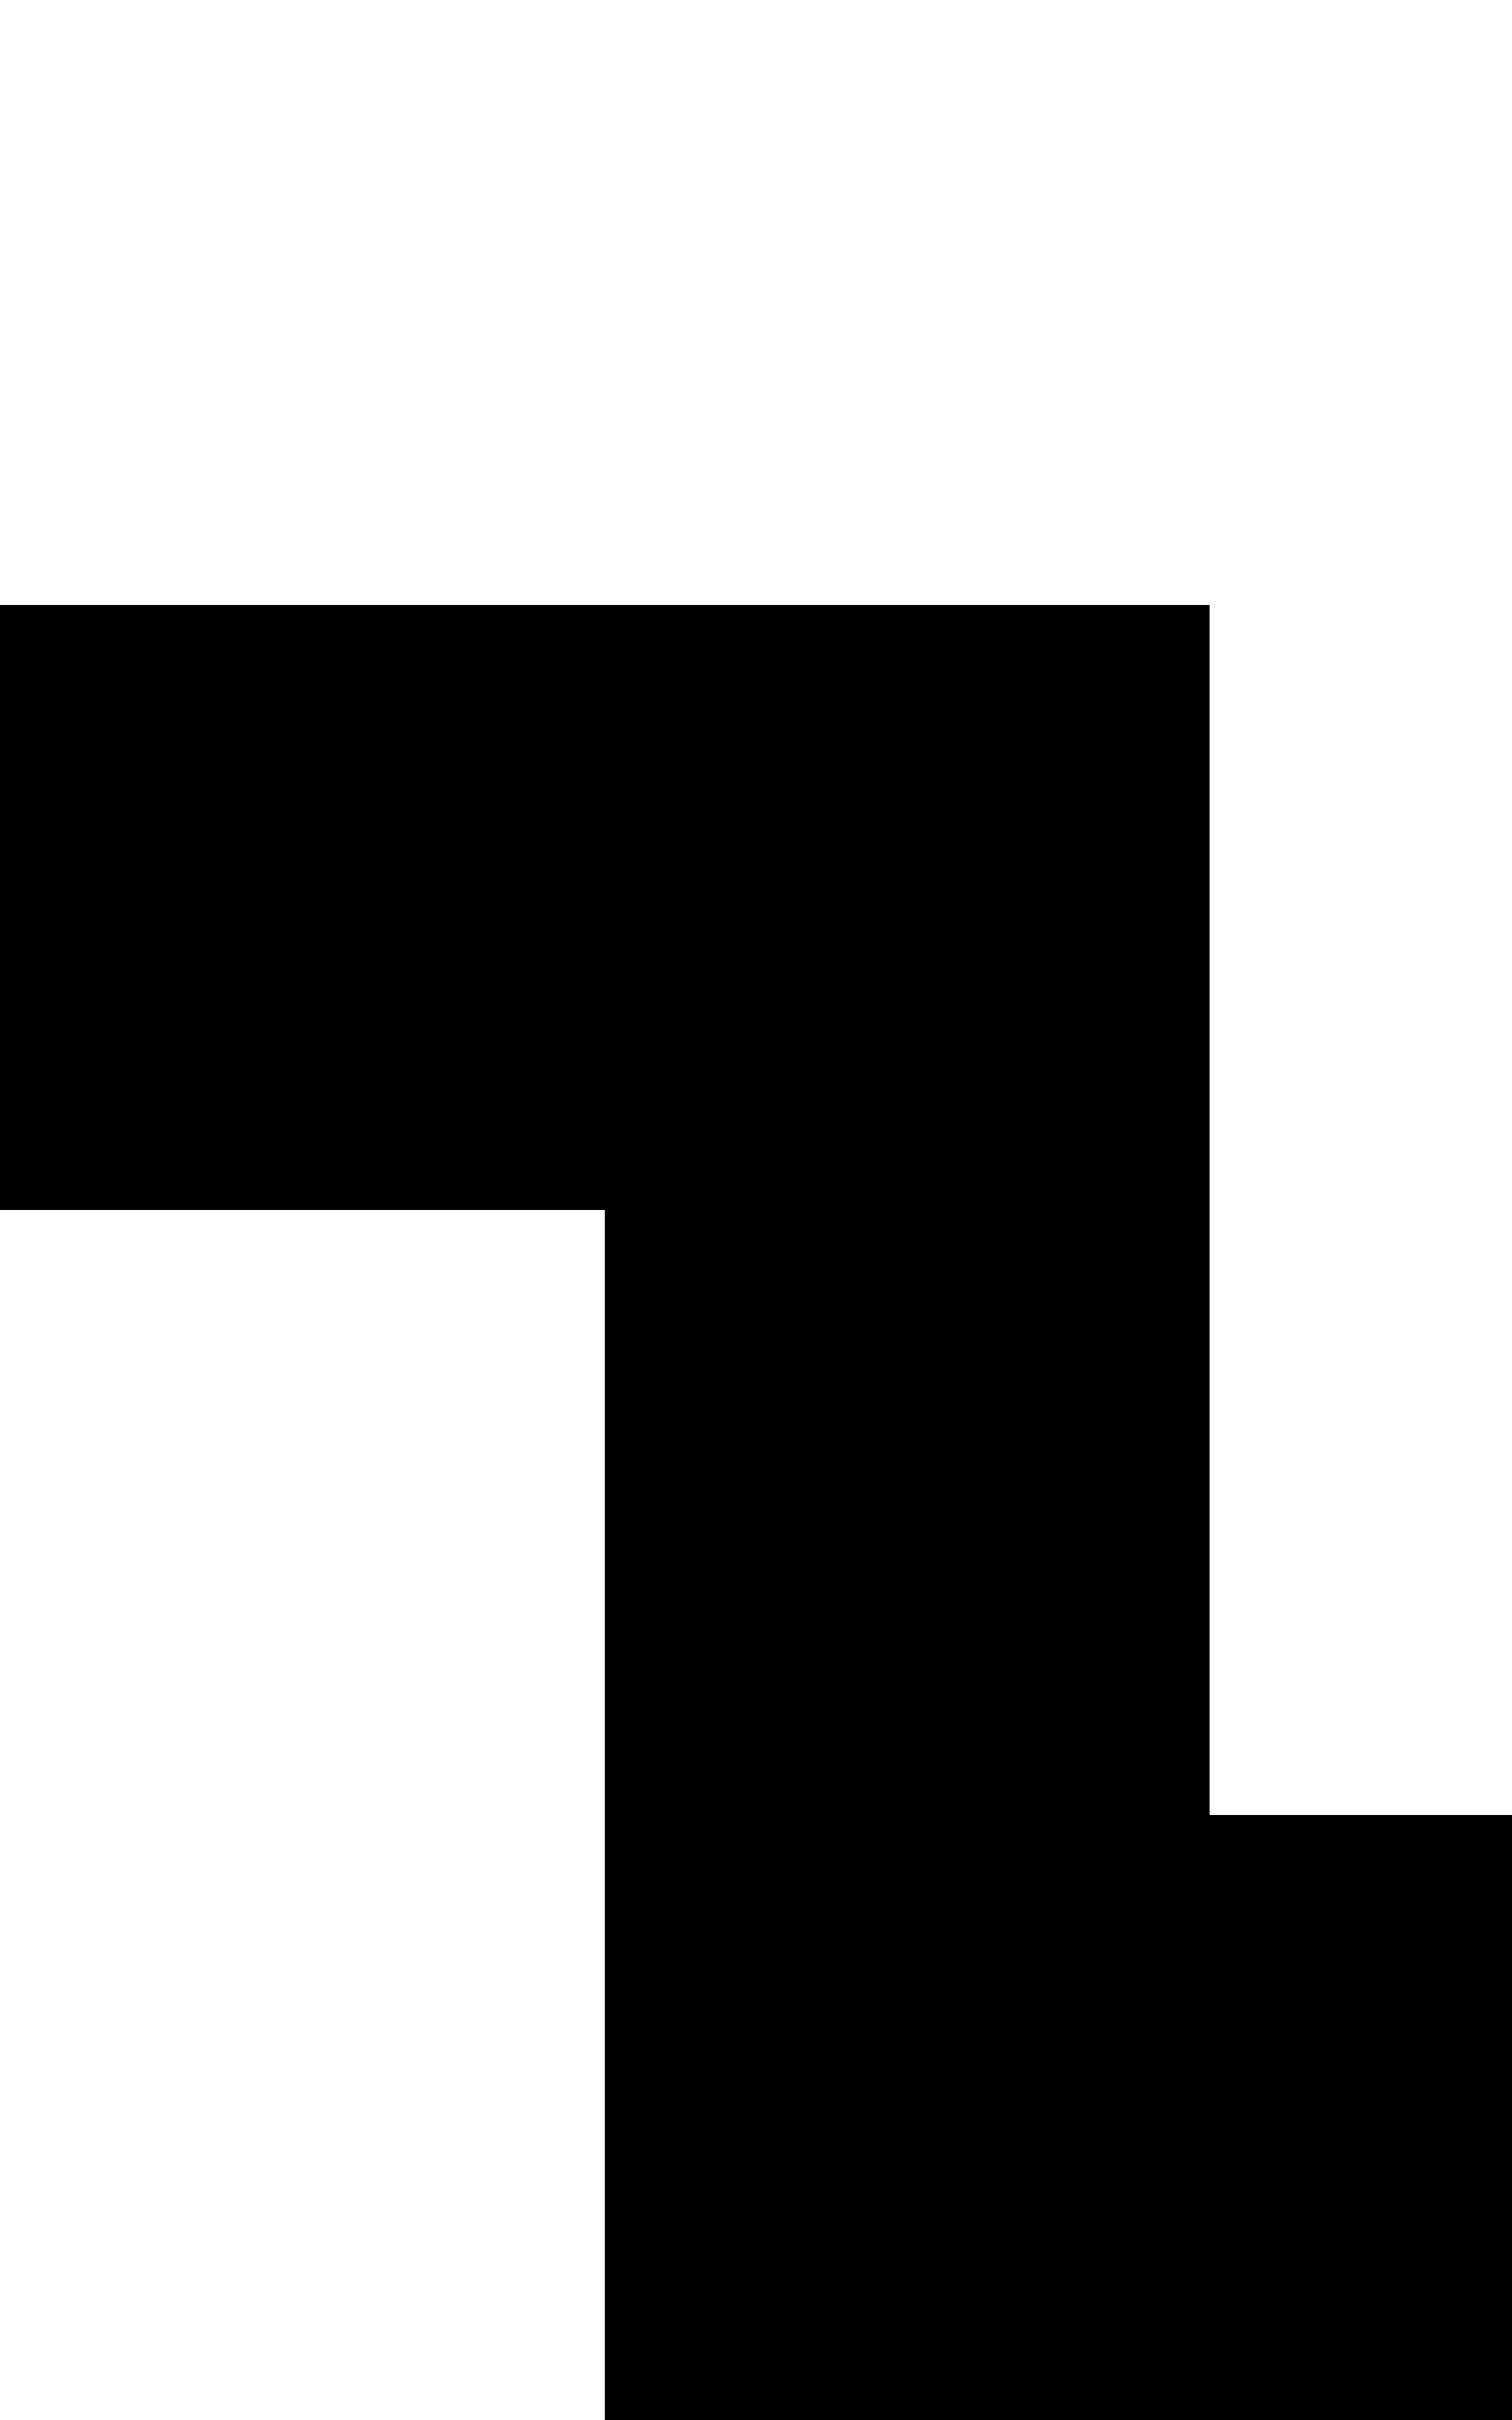<svg class="no-dark-shadow" style="transform: scale(2);" width="5" height="8" viewBox="0 0 5 8" fill="none" xmlns="http://www.w3.org/2000/svg">
    <rect width="5" height="8" fill="transparent"/>
    <rect x="2" y="6" width="1" height="1" fill="currentColor"/>
    <rect y="1" width="1" height="1" fill="currentColor"/>
    <rect x="1" y="1" width="1" height="1" fill="currentColor"/>
    <rect x="2" y="3" width="1" height="1" fill="currentColor"/>
    <rect x="1" y="2" width="1" height="1" fill="currentColor"/>
    <rect x="4" y="4" width="1" height="1" fill="currentColor"/>
    <rect x="1" y="6" width="1" height="1" fill="currentColor"/>
    <rect x="1" y="3" width="1" height="1" fill="currentColor"/>
    <rect x="1" y="4" width="1" height="1" fill="currentColor"/>
    <rect x="3" y="3" width="1" height="1" fill="currentColor"/>
    <rect x="3" y="6" width="1" height="1" fill="currentColor"/>
    <rect x="4" y="5" width="1" height="1" fill="currentColor"/>
    <rect x="2" y="6" width="1" height="1" fill="currentColor"/>
    <rect x="1" y="5" width="1" height="1" fill="currentColor"/>
</svg>
